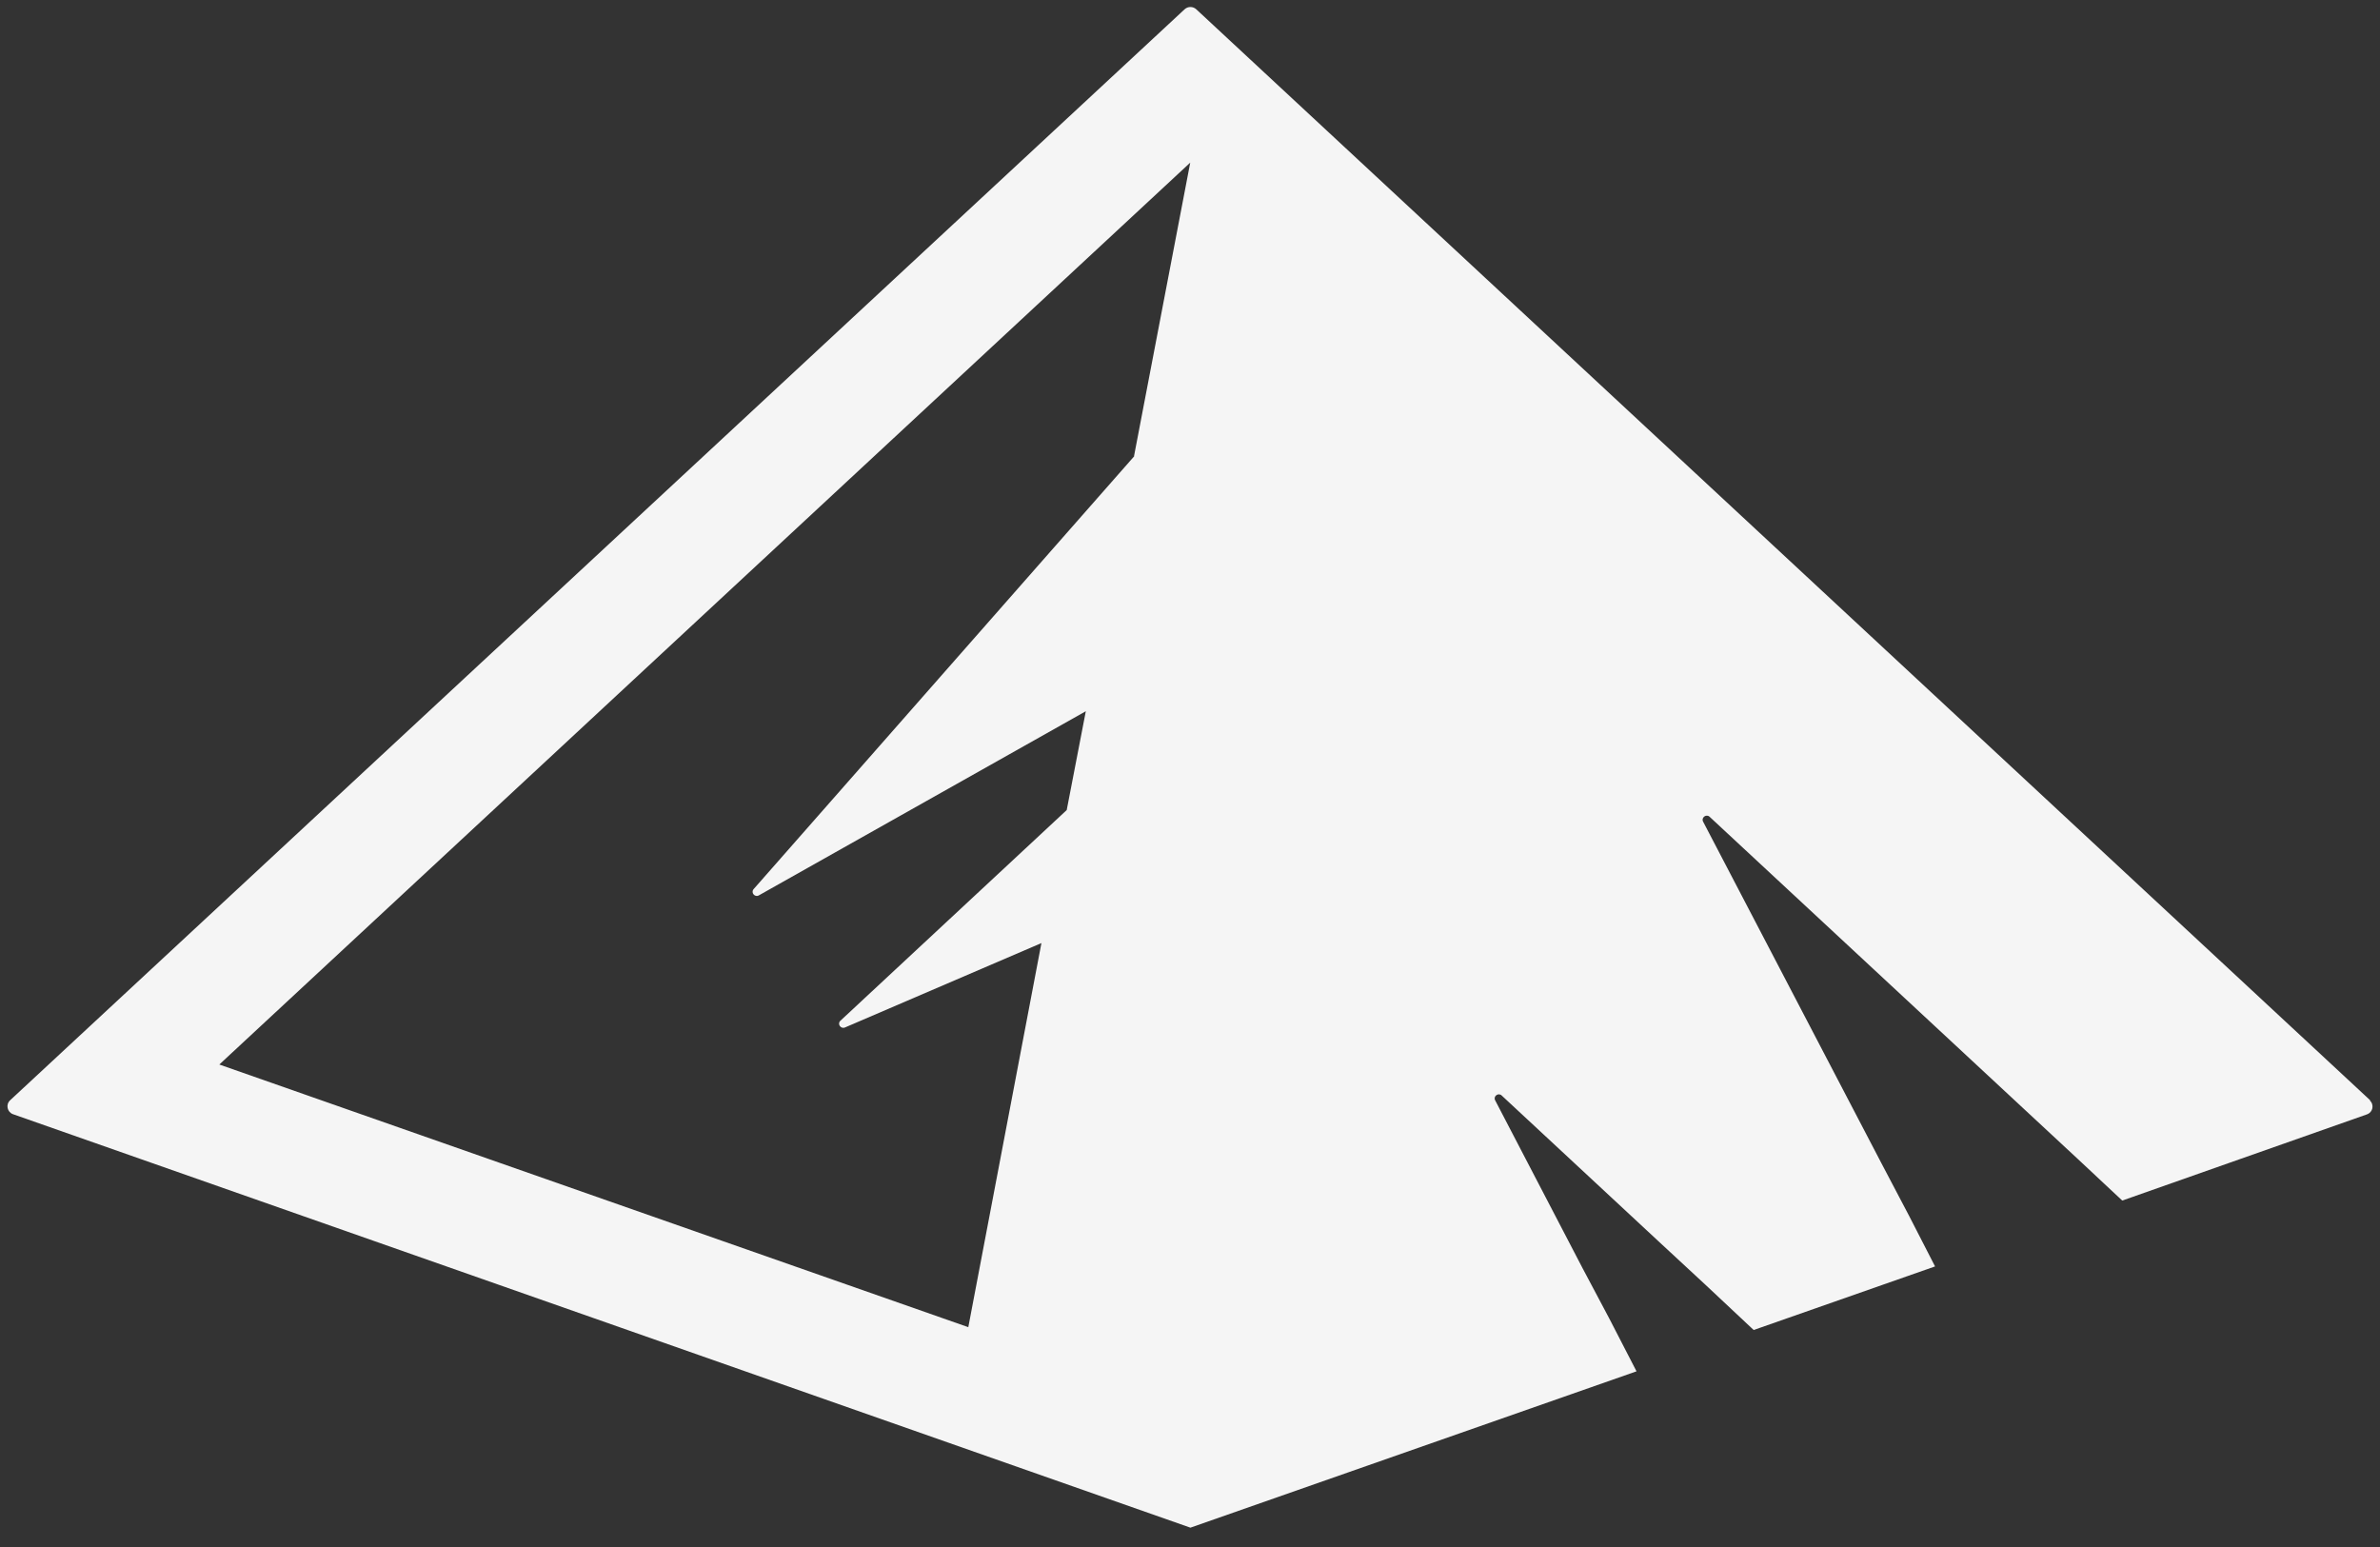 <svg width="80" height="52" viewBox="0 0 80 52" fill="none" xmlns="http://www.w3.org/2000/svg">
<rect x="0" y="0" width="80" height="52" fill="#333333" stroke="none"/>
<path d="M79.671 36.985L40.21 0.312C40.1 0.21 39.929 0.21 39.819 0.312L0.339 36.985C0.186 37.129 0.241 37.38 0.437 37.452L40.014 51.35L55.009 46.095L54.092 44.317L53.193 42.623L50.257 36.985C50.184 36.847 50.367 36.716 50.477 36.824L55.749 41.725L57.339 43.198L58.947 44.706L65.044 42.569L64.175 40.876L63.24 39.098L57.247 27.618C57.174 27.48 57.357 27.349 57.467 27.456L68.138 37.374L69.832 38.948L71.336 40.355L79.561 37.458C79.763 37.386 79.812 37.135 79.659 36.991L79.671 36.985ZM38.125 15.336L25.332 29.886C25.228 30.006 25.375 30.174 25.509 30.096L36.498 23.907L35.856 27.229L28.249 34.31C28.133 34.417 28.261 34.597 28.402 34.537L35.006 31.7L32.548 44.611L7.372 35.782L40.008 5.466L38.119 15.33L38.125 15.336Z" fill="#F5F5F5"/>
</svg>
